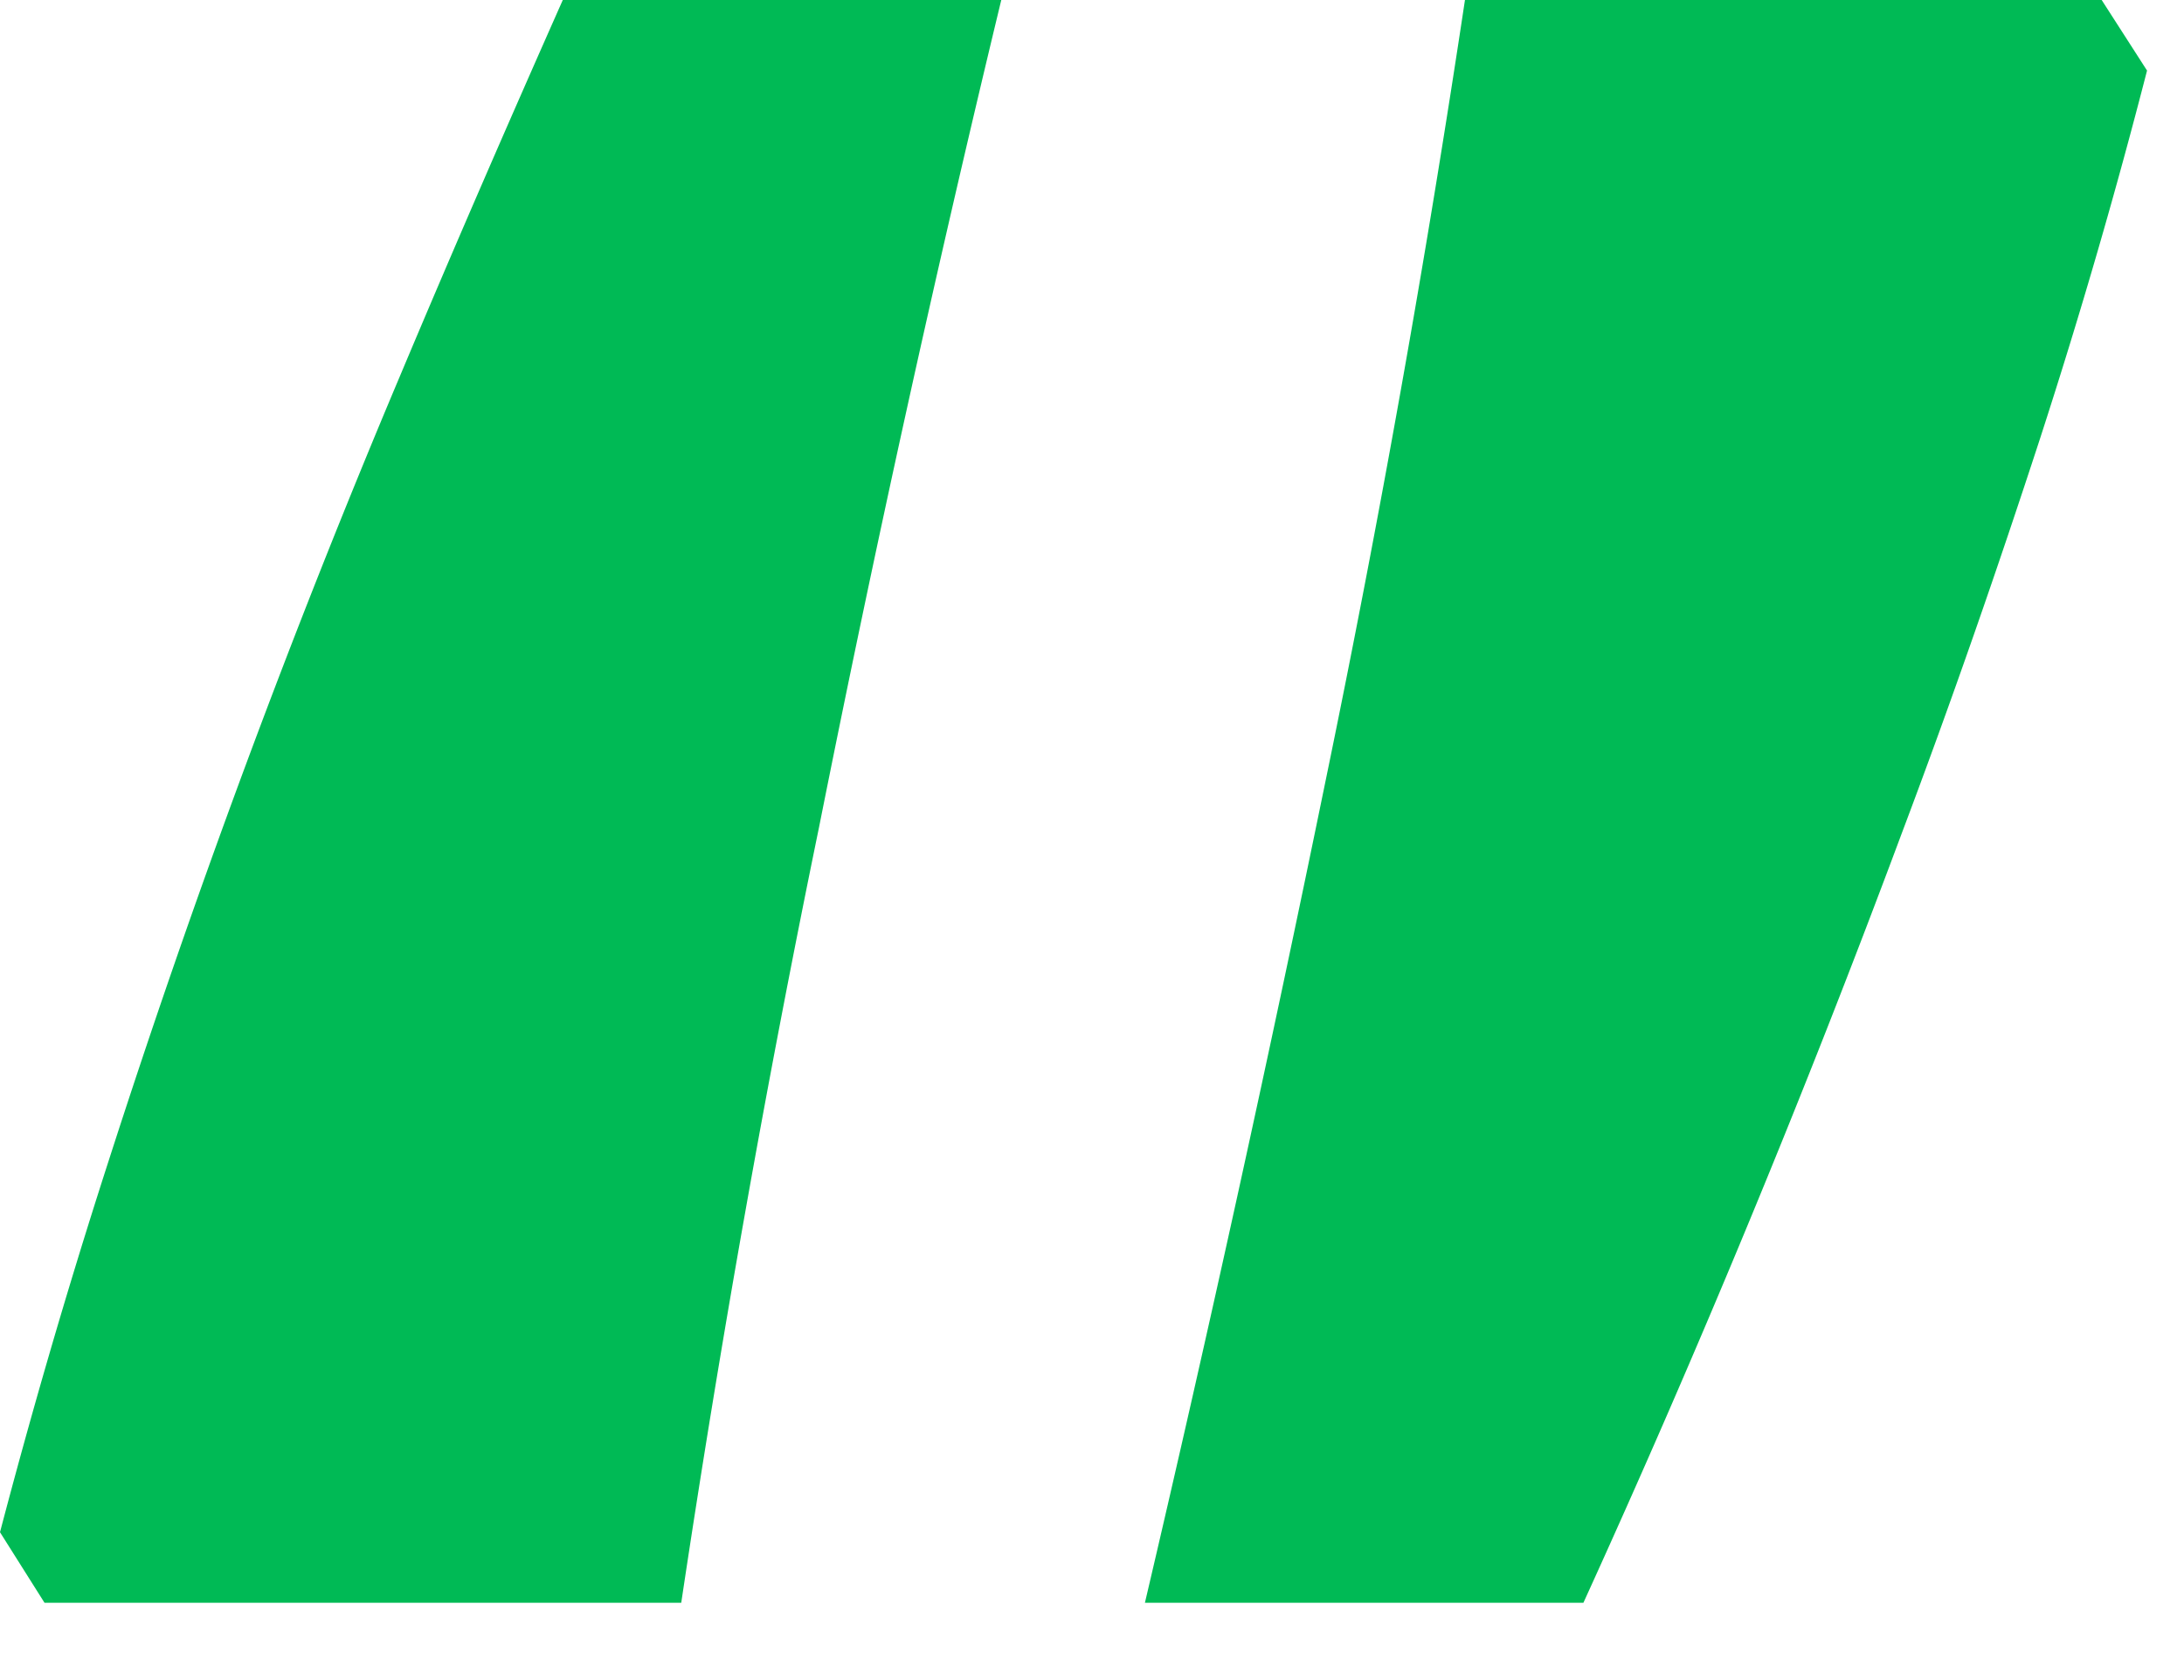 <svg xmlns="http://www.w3.org/2000/svg" xmlns:xlink="http://www.w3.org/1999/xlink" width="26" height="20" viewBox="0 0 26 20"><defs><path id="ovoua" d="M681.11 656.08a173.05 173.05 0 0 1 1.64-9.23 251.68 251.68 0 0 1 2.17-9.85h-5.22c-.63 1.42-1.28 2.91-1.94 4.48a113.09 113.09 0 0 0-3.48 9.38c-.5 1.55-.92 3.01-1.28 4.38l.53.84zm9.33-19.08a173.09 173.09 0 0 1-1.65 9.25 354.32 354.32 0 0 1-2.16 9.83h5.22a139.38 139.38 0 0 0 3.79-9.16c.6-1.59 1.14-3.15 1.64-4.68.5-1.54.92-3 1.28-4.4l-.54-.84z"/></defs><use fill="#00ba55" xlink:href="#ovoua" transform="translate(-673 -637)"/></svg>